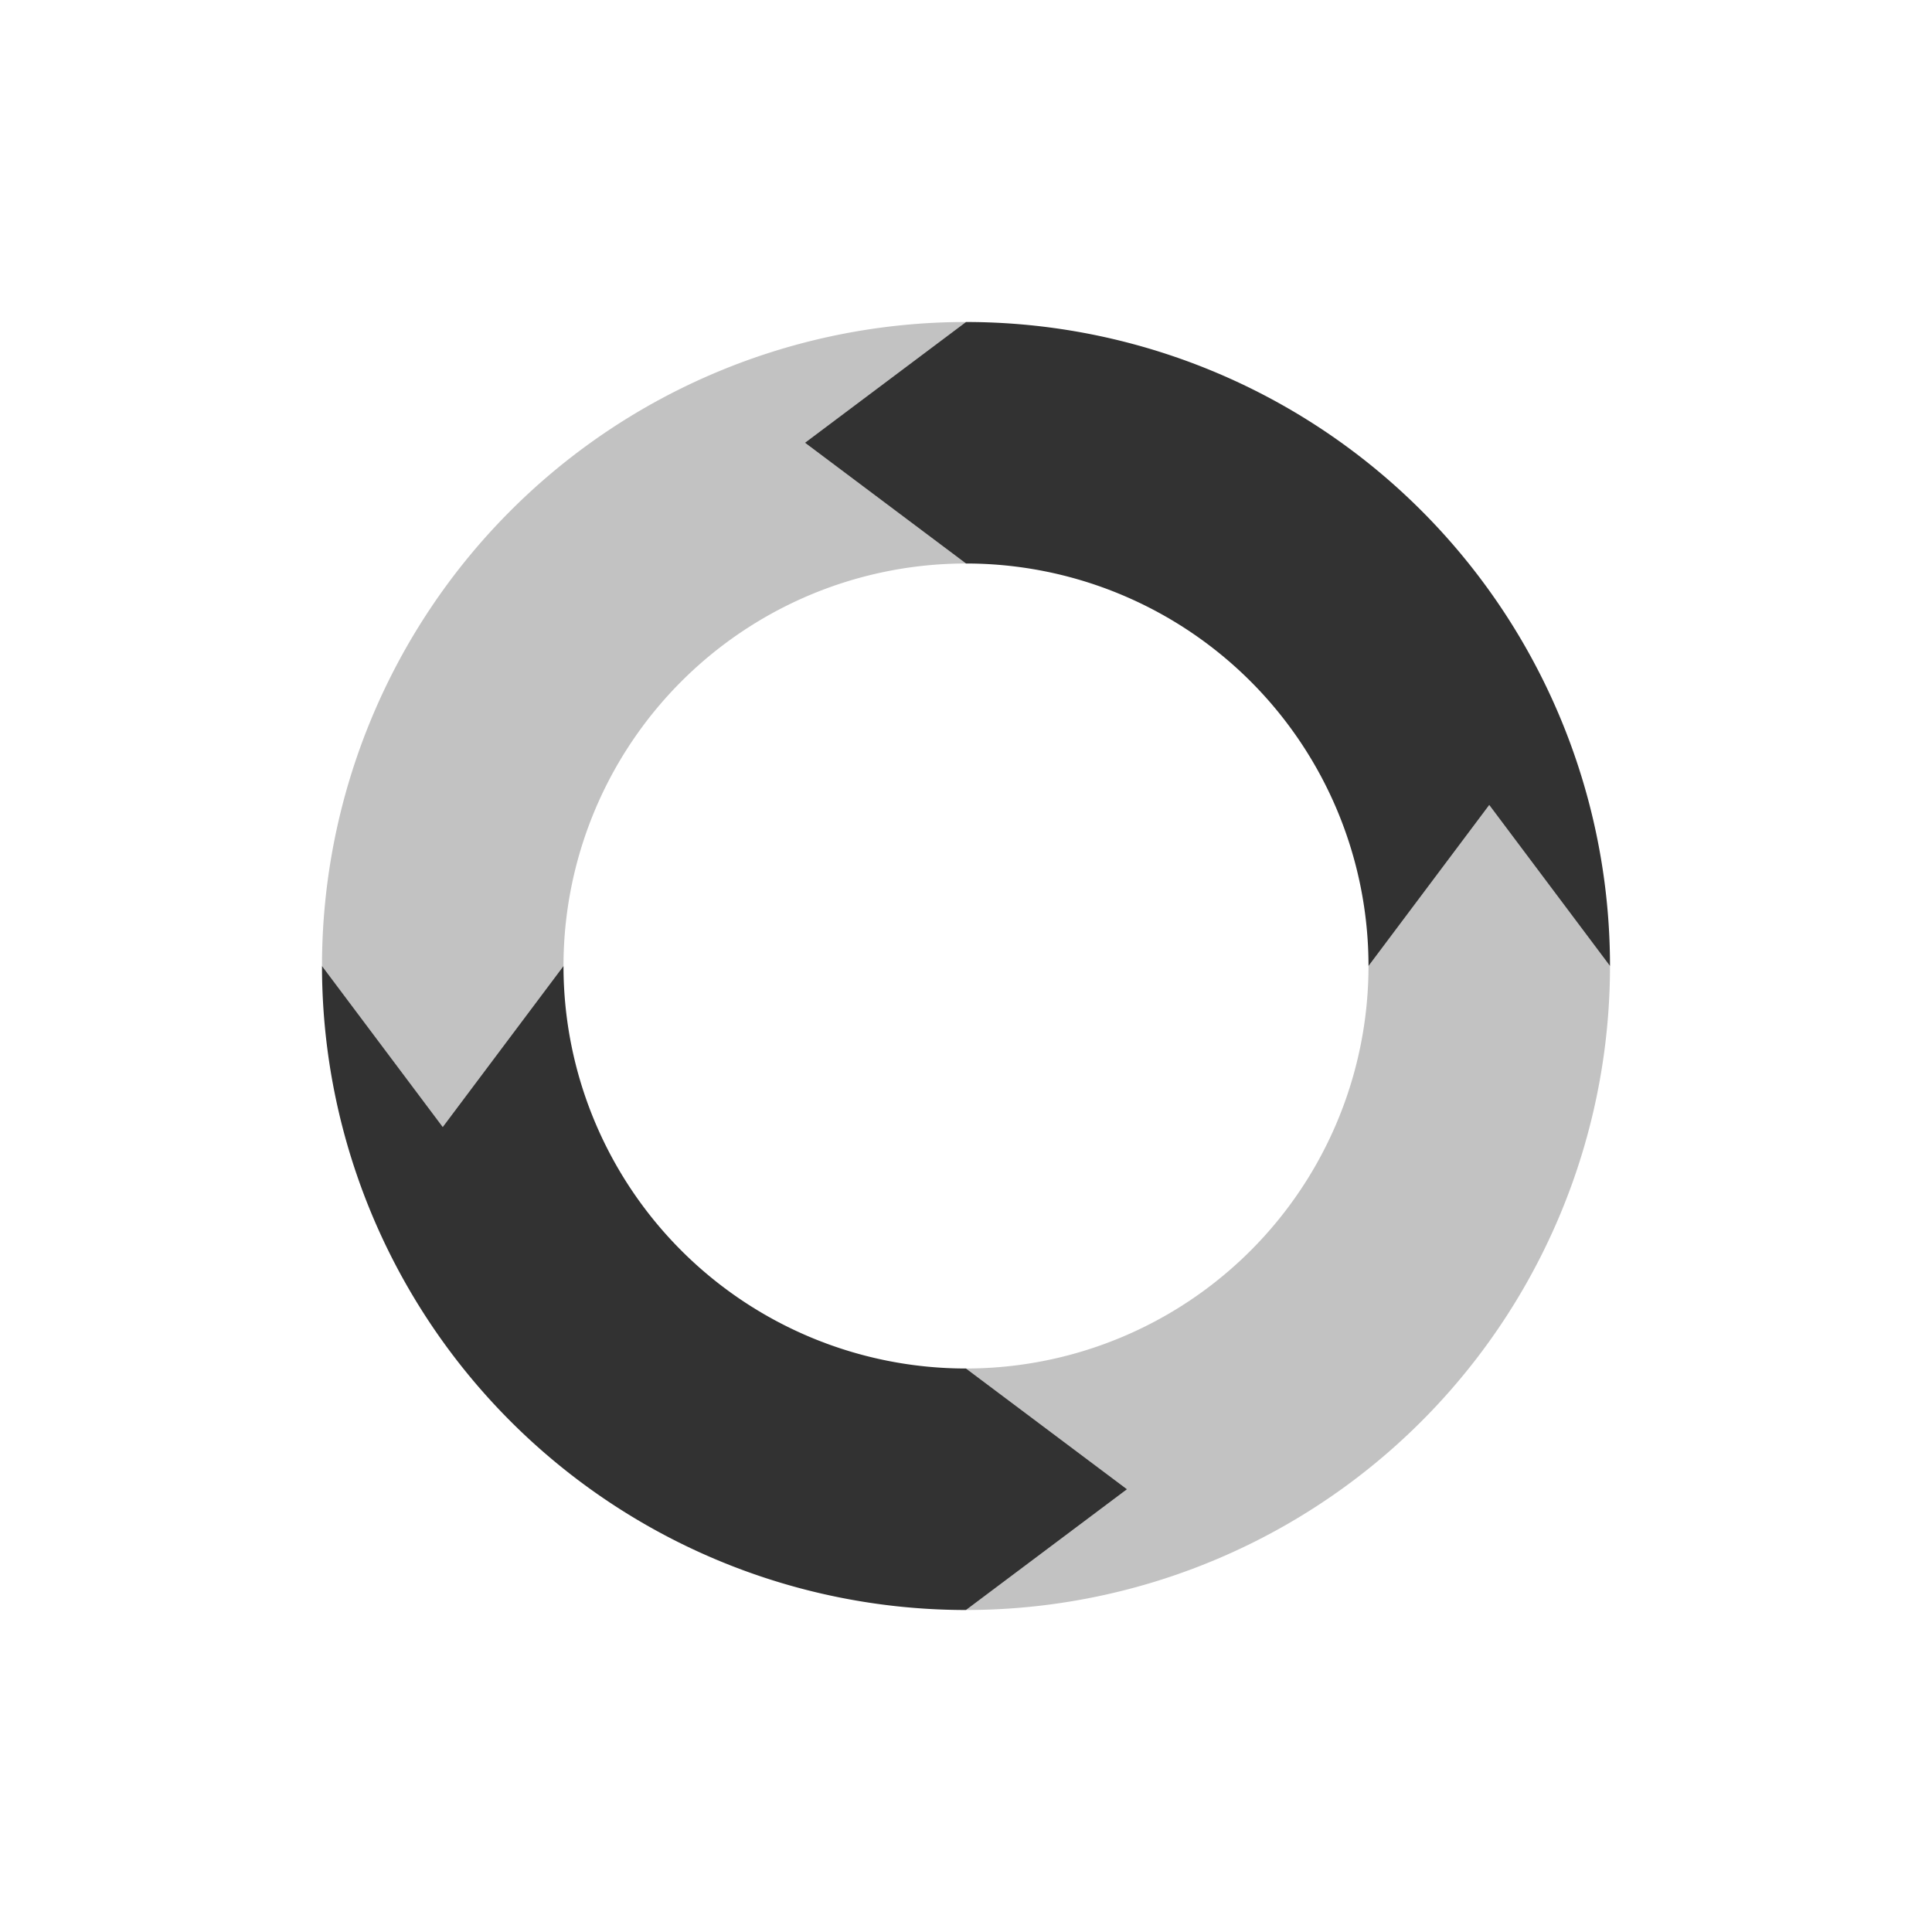 <svg xmlns="http://www.w3.org/2000/svg" width="24" height="24"><defs><style id="current-color-scheme" type="text/css">.ColorScheme-Text{color:#323232}</style></defs><path class="ColorScheme-Text" d="M12 4a8 8 0 0 0-8 8l1.5 2L7 12a5 5 0 0 1 5-5l-2-1.5zm6.5 6L17 12a5 5 0 0 1-5 5l2 1.5-2 1.5a8 8 0 0 0 8-8z" opacity=".3" fill="currentColor"/><path class="ColorScheme-Text" d="M12 4l-2 1.5L12 7a5 5 0 0 1 5 5l1.5-2 1.5 2a8 8 0 0 0-8-8zm-8 8a8 8 0 0 0 8 8l2-1.5-2-1.5a5 5 0 0 1-5-5l-1.5 2z" fill="currentColor"/></svg>